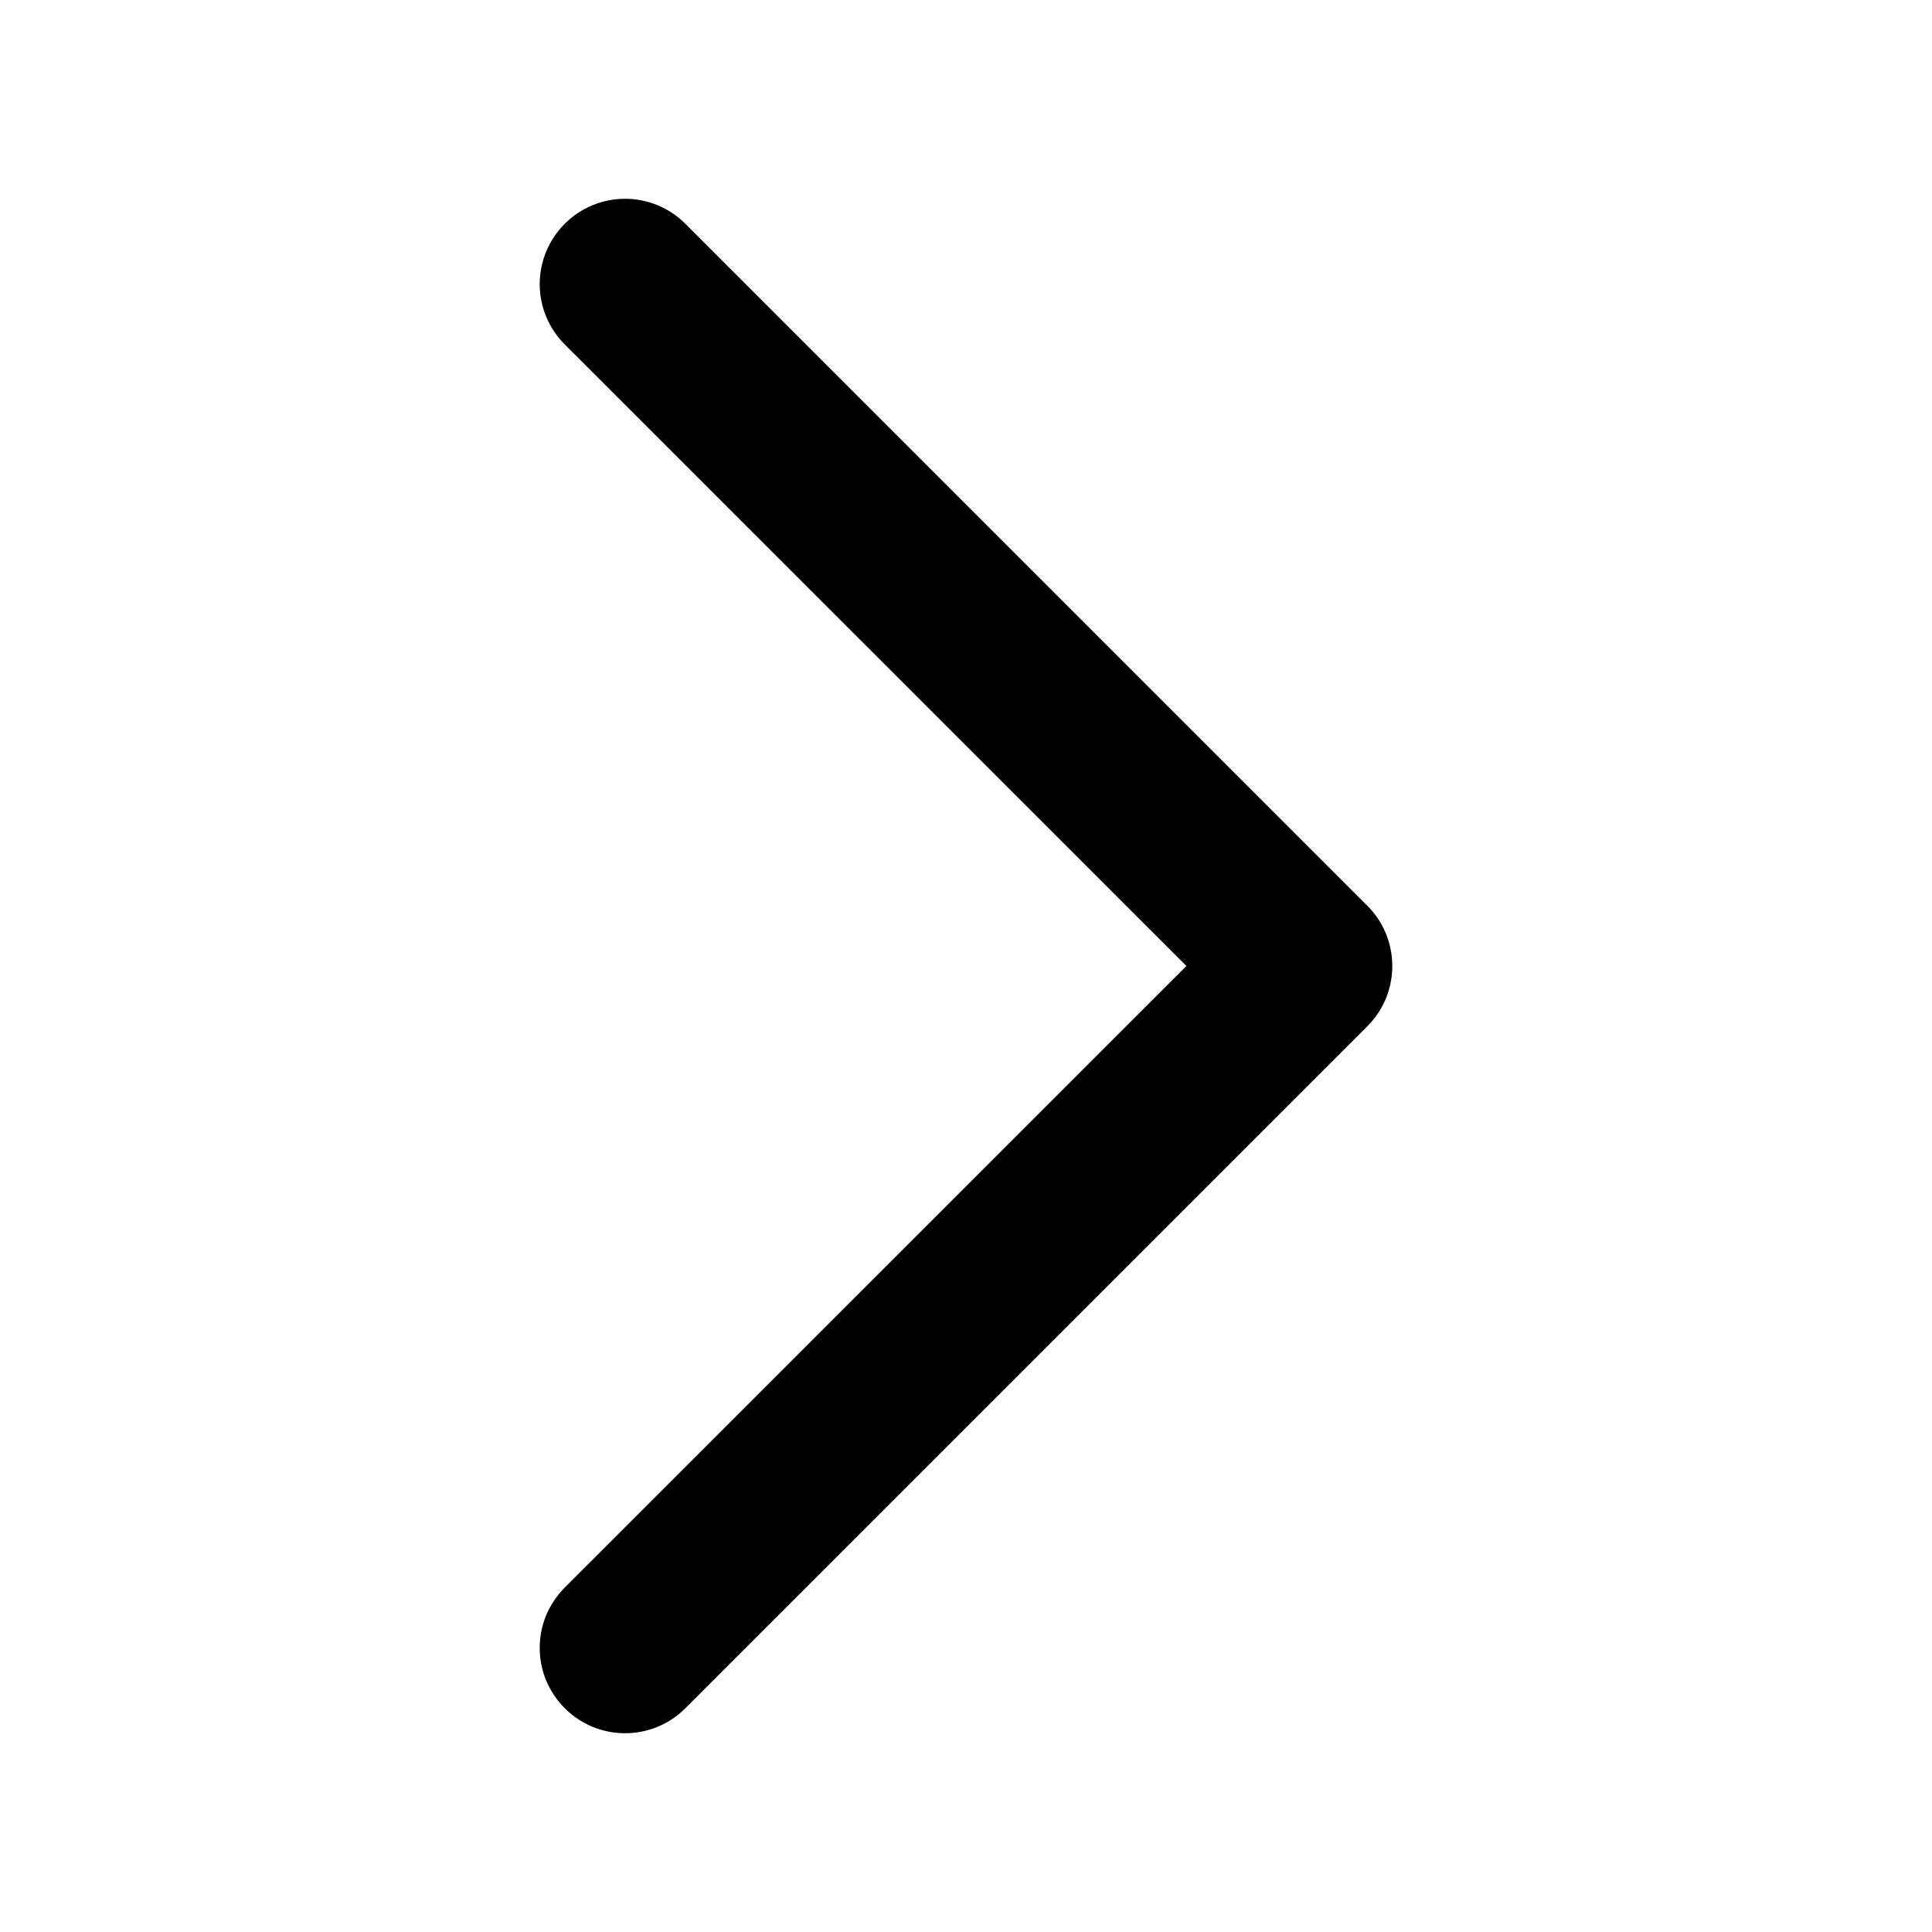 <svg width="17" height="17" viewBox="0 0 17 17" fill="none" xmlns="http://www.w3.org/2000/svg">
<g id="chevron-left">
<path id="Vector" fill-rule="evenodd" clip-rule="evenodd" d="M5.146 14.854C5.1 14.808 5.063 14.752 5.037 14.692C5.012 14.631 4.999 14.566 4.999 14.5C4.999 14.434 5.012 14.369 5.037 14.308C5.063 14.248 5.1 14.193 5.146 14.146L10.793 8.5L5.146 2.854C5.052 2.76 4.999 2.633 4.999 2.5C4.999 2.367 5.052 2.24 5.146 2.146C5.24 2.052 5.367 1.999 5.5 1.999C5.633 1.999 5.76 2.052 5.854 2.146L11.854 8.146C11.901 8.192 11.938 8.248 11.963 8.308C11.988 8.369 12.001 8.434 12.001 8.5C12.001 8.566 11.988 8.631 11.963 8.692C11.938 8.752 11.901 8.808 11.854 8.854L5.854 14.854C5.808 14.901 5.752 14.938 5.692 14.963C5.631 14.988 5.566 15.001 5.5 15.001C5.434 15.001 5.369 14.988 5.308 14.963C5.248 14.938 5.193 14.901 5.146 14.854Z" fill="black" stroke="black" stroke-width="0.5"/>
</g>
</svg>
